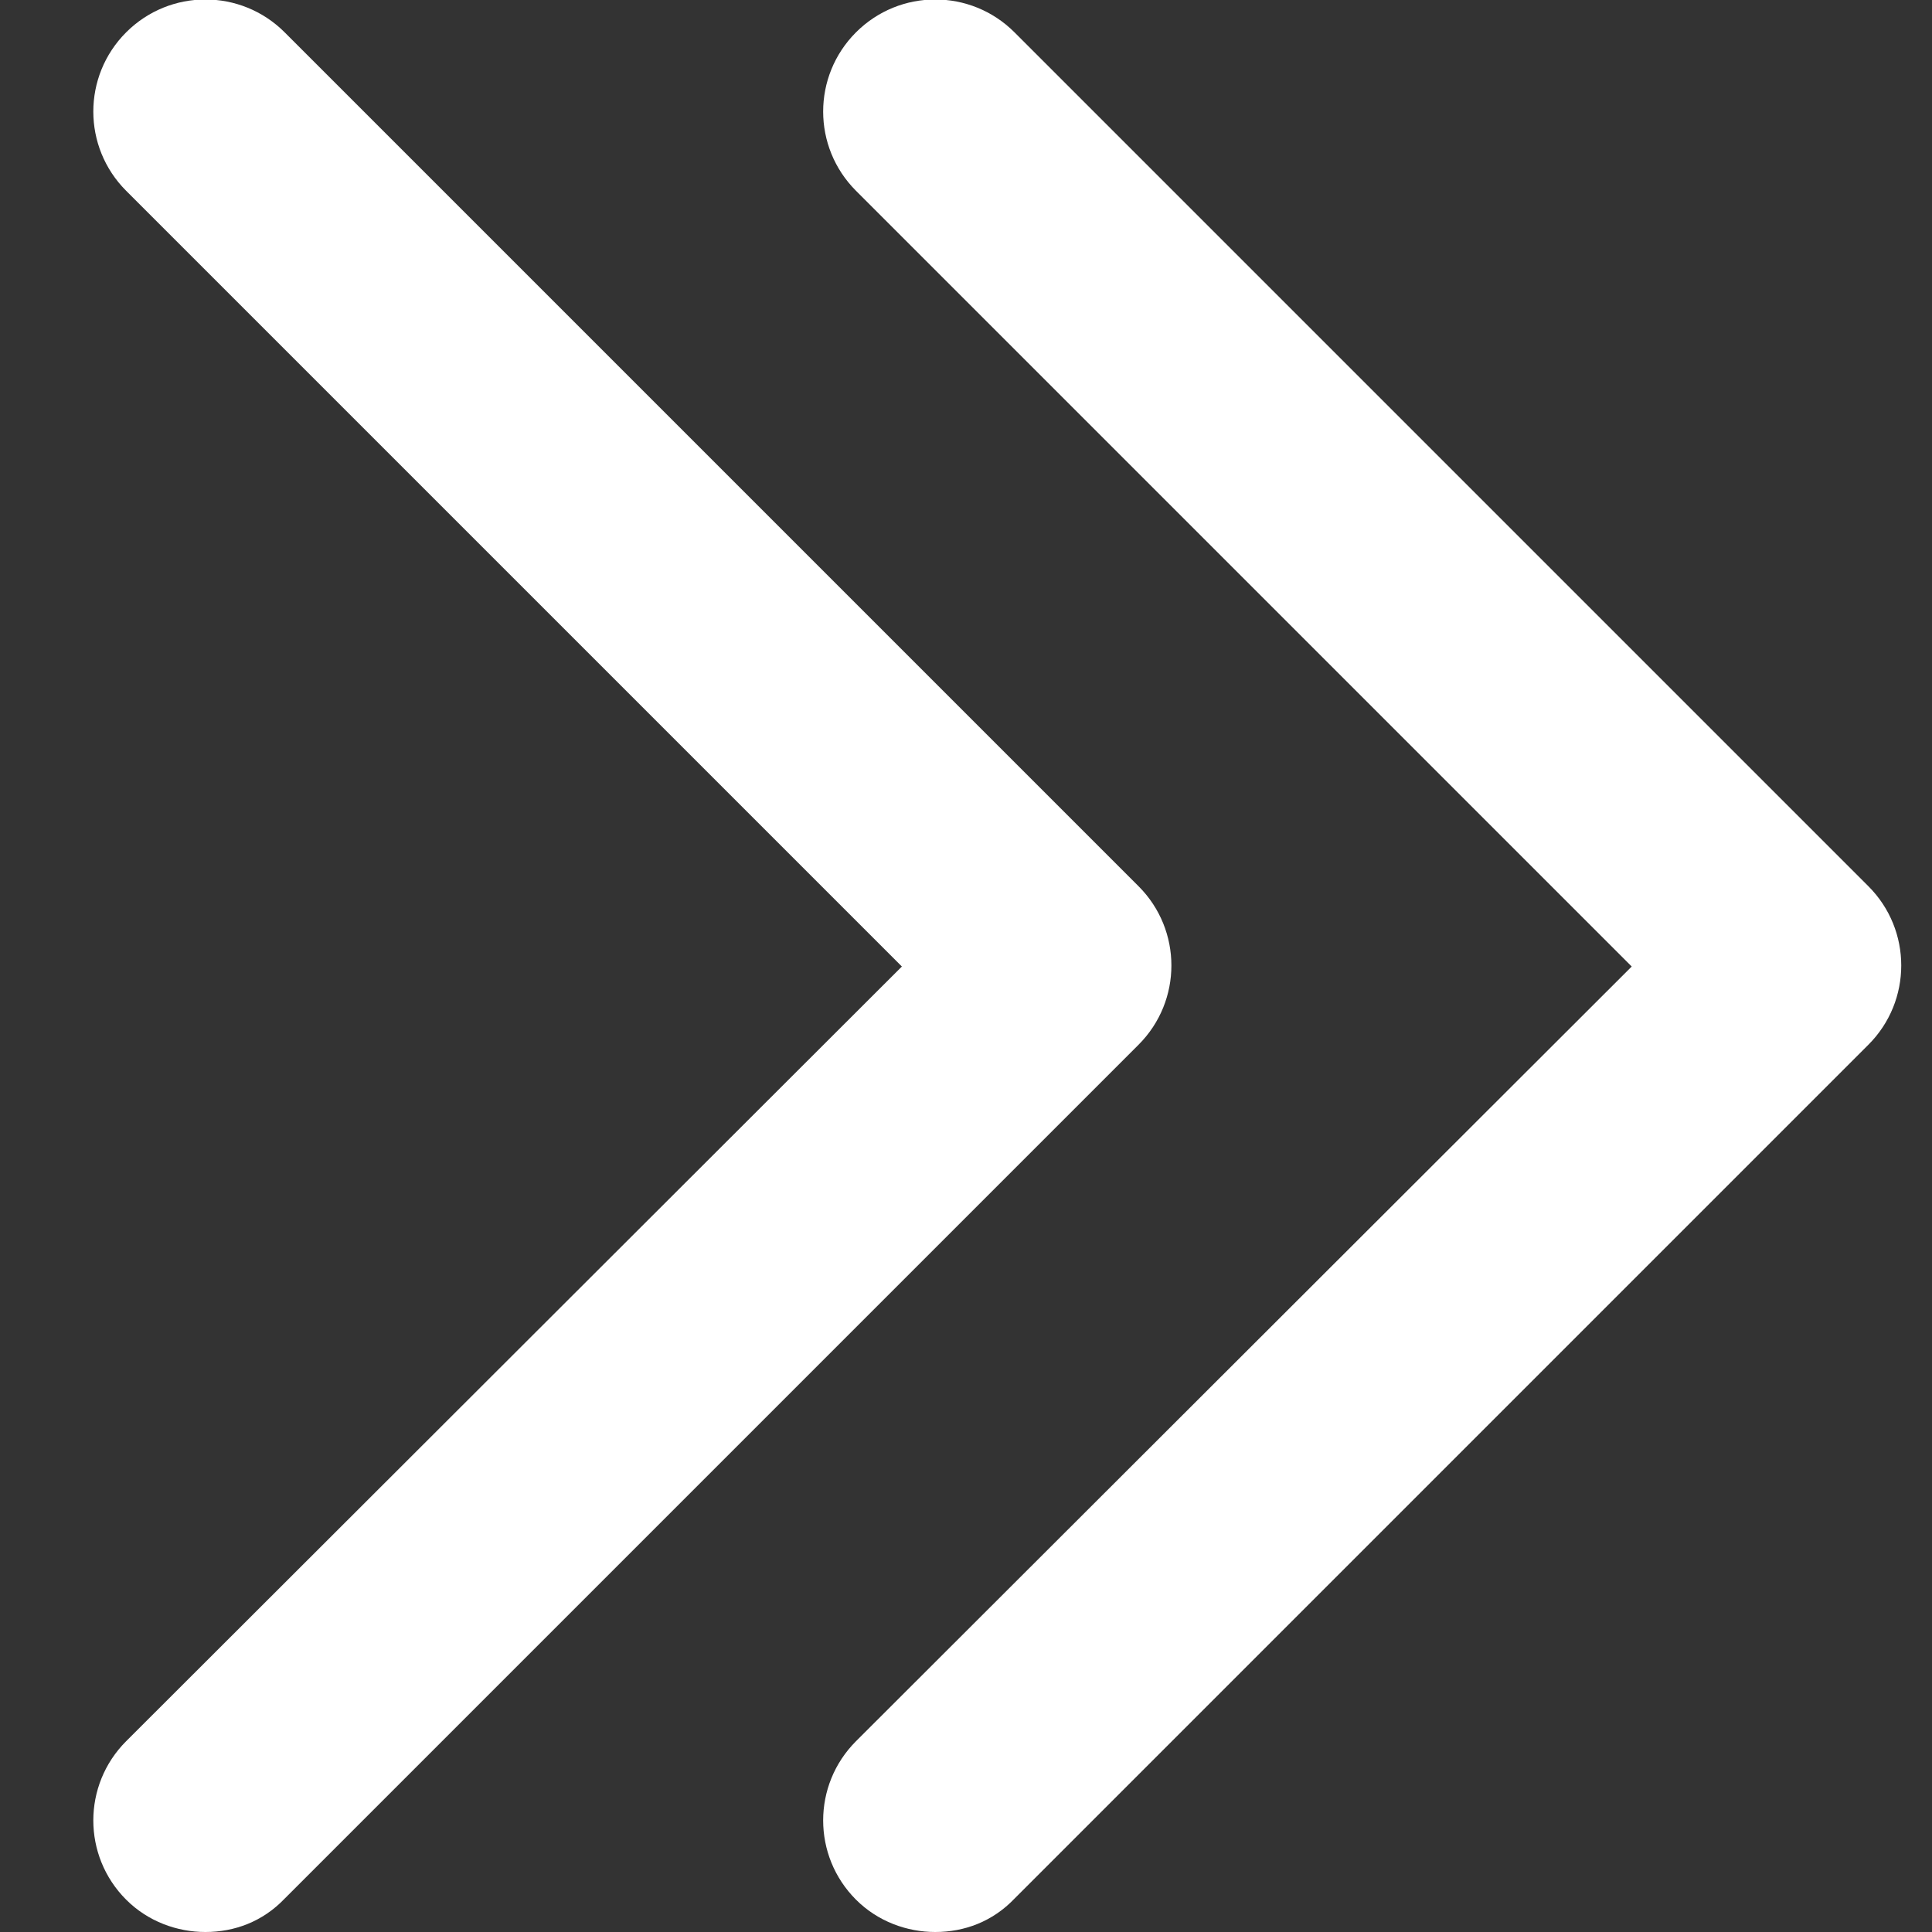<?xml version="1.0" encoding="utf-8"?>
<!-- Generator: Adobe Illustrator 21.1.0, SVG Export Plug-In . SVG Version: 6.00 Build 0)  -->
<svg version="1.1" id="Capa_1" xmlns="http://www.w3.org/2000/svg" xmlns:xlink="http://www.w3.org/1999/xlink" x="0px" y="0px"
	 viewBox="0 0 185.3 185.3" style="enable-background:new 0 0 185.3 185.3;" xml:space="preserve">
<rect x="0" y="0" width="185.3" height="185.3" fill="#333333" stroke="none"/>
<style type="text/css">
	.st0{fill:#FFFFFF;}
</style>
<g>
	<g>
		<path class="st0" d="M19.7,185.3c-2.7,0-5.5-1-7.6-3.1c-4.2-4.2-4.2-11,0-15.2l74.4-74.3L12.1,18.3c-4.2-4.2-4.2-11,0-15.2
			c4.2-4.2,11-4.2,15.2,0l81.9,81.9c4.2,4.2,4.2,11,0,15.2l-81.9,81.9C25.2,184.3,22.5,185.3,19.7,185.3z"/>
	</g>
</g>
<g>
	<g>
		<path class="st0" d="M89.7,185.3c-2.7,0-5.5-1-7.6-3.1c-4.2-4.2-4.2-11,0-15.2l74.4-74.3L82.1,18.3c-4.2-4.2-4.2-11,0-15.2
			c4.2-4.2,11-4.2,15.2,0l81.9,81.9c4.2,4.2,4.2,11,0,15.2l-81.9,81.9C95.2,184.3,92.5,185.3,89.7,185.3z"/>
	</g>
</g>
</svg>

